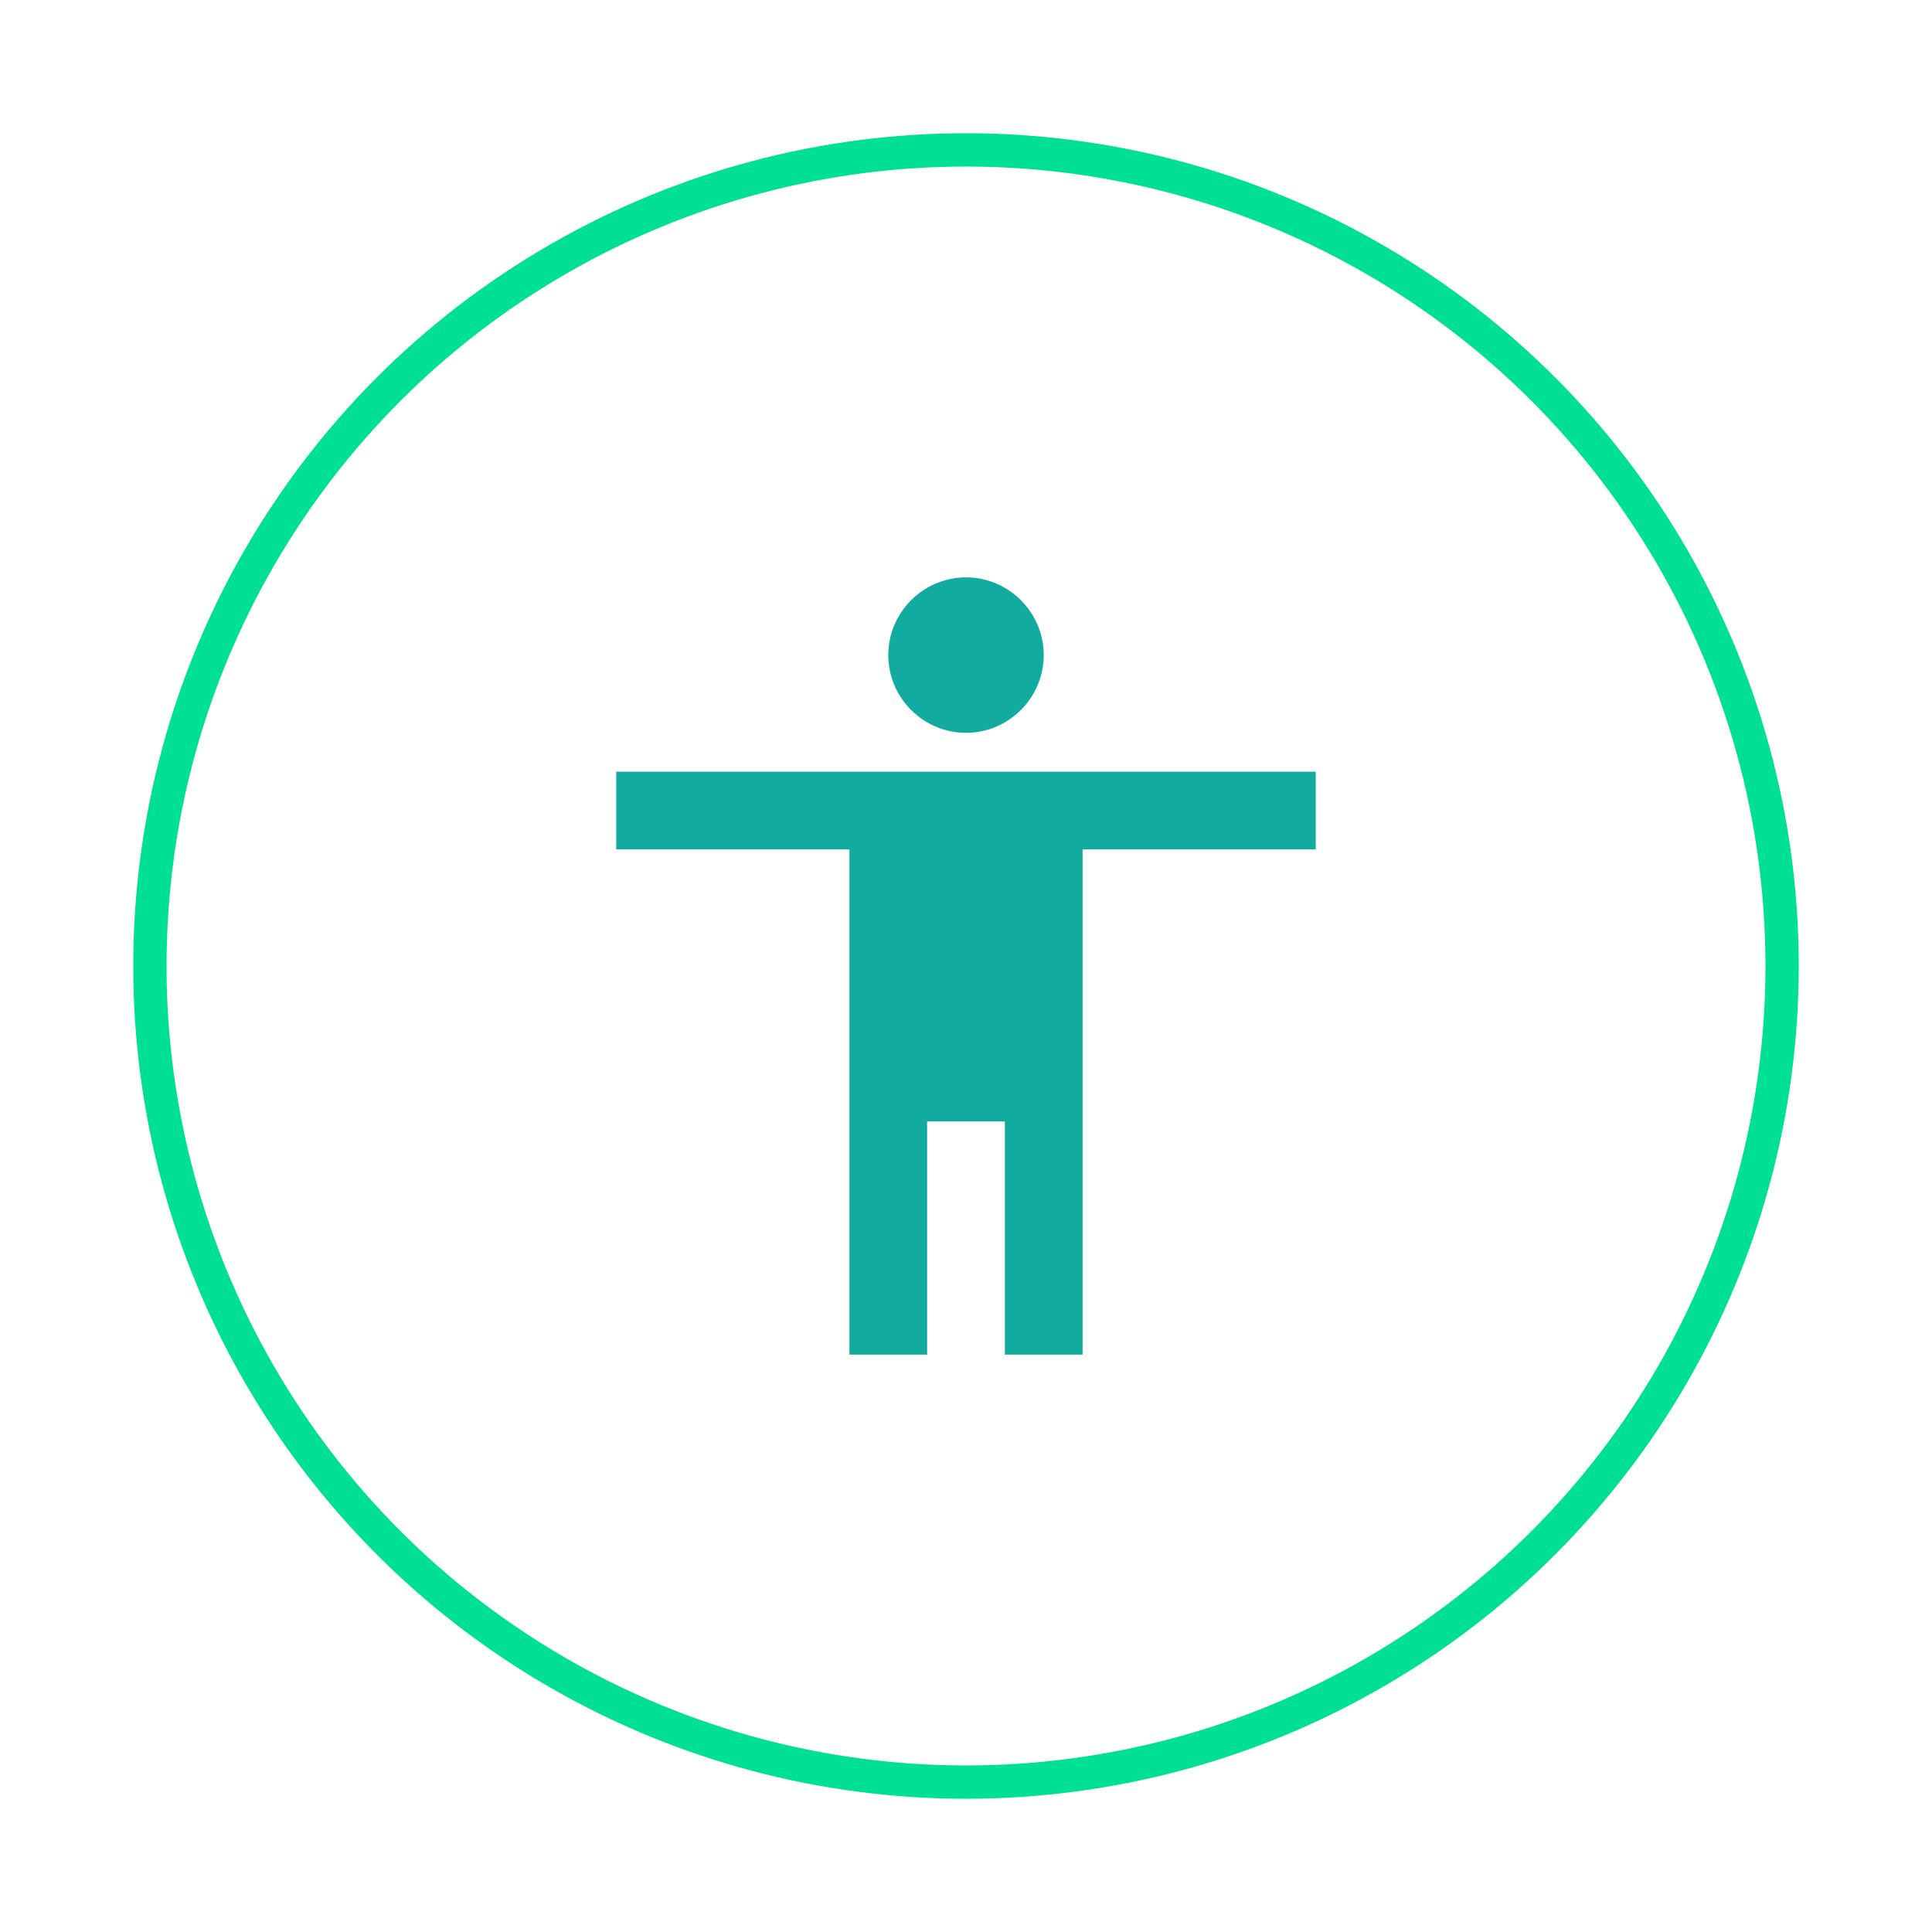 <svg width="58" height="58" viewBox="0 0 58 58" fill="none" xmlns="http://www.w3.org/2000/svg">
<g filter="url(#filter0_d)">
<circle cx="29" cy="25" r="24.5" fill="white" stroke="#00E094"/>
<path d="M29 13.333C30.283 13.333 31.333 14.383 31.333 15.667C31.333 16.95 30.283 18 29 18C27.717 18 26.667 16.95 26.667 15.667C26.667 14.383 27.717 13.333 29 13.333ZM39.5 21.5H32.5V36.667H30.167V29.667H27.833V36.667H25.5V21.5H18.5V19.167H39.5V21.5Z" fill="#12ABA0"/>
</g>
<defs>
<filter id="filter0_d" x="0" y="0" width="58" height="58" filterUnits="userSpaceOnUse" color-interpolation-filters="sRGB">
<feFlood flood-opacity="0" result="BackgroundImageFix"/>
<feColorMatrix in="SourceAlpha" type="matrix" values="0 0 0 0 0 0 0 0 0 0 0 0 0 0 0 0 0 0 127 0"/>
<feOffset dy="4"/>
<feGaussianBlur stdDeviation="2"/>
<feColorMatrix type="matrix" values="0 0 0 0 0 0 0 0 0 0 0 0 0 0 0 0 0 0 0.25 0"/>
<feBlend mode="normal" in2="BackgroundImageFix" result="effect1_dropShadow"/>
<feBlend mode="normal" in="SourceGraphic" in2="effect1_dropShadow" result="shape"/>
</filter>
</defs>
</svg>

